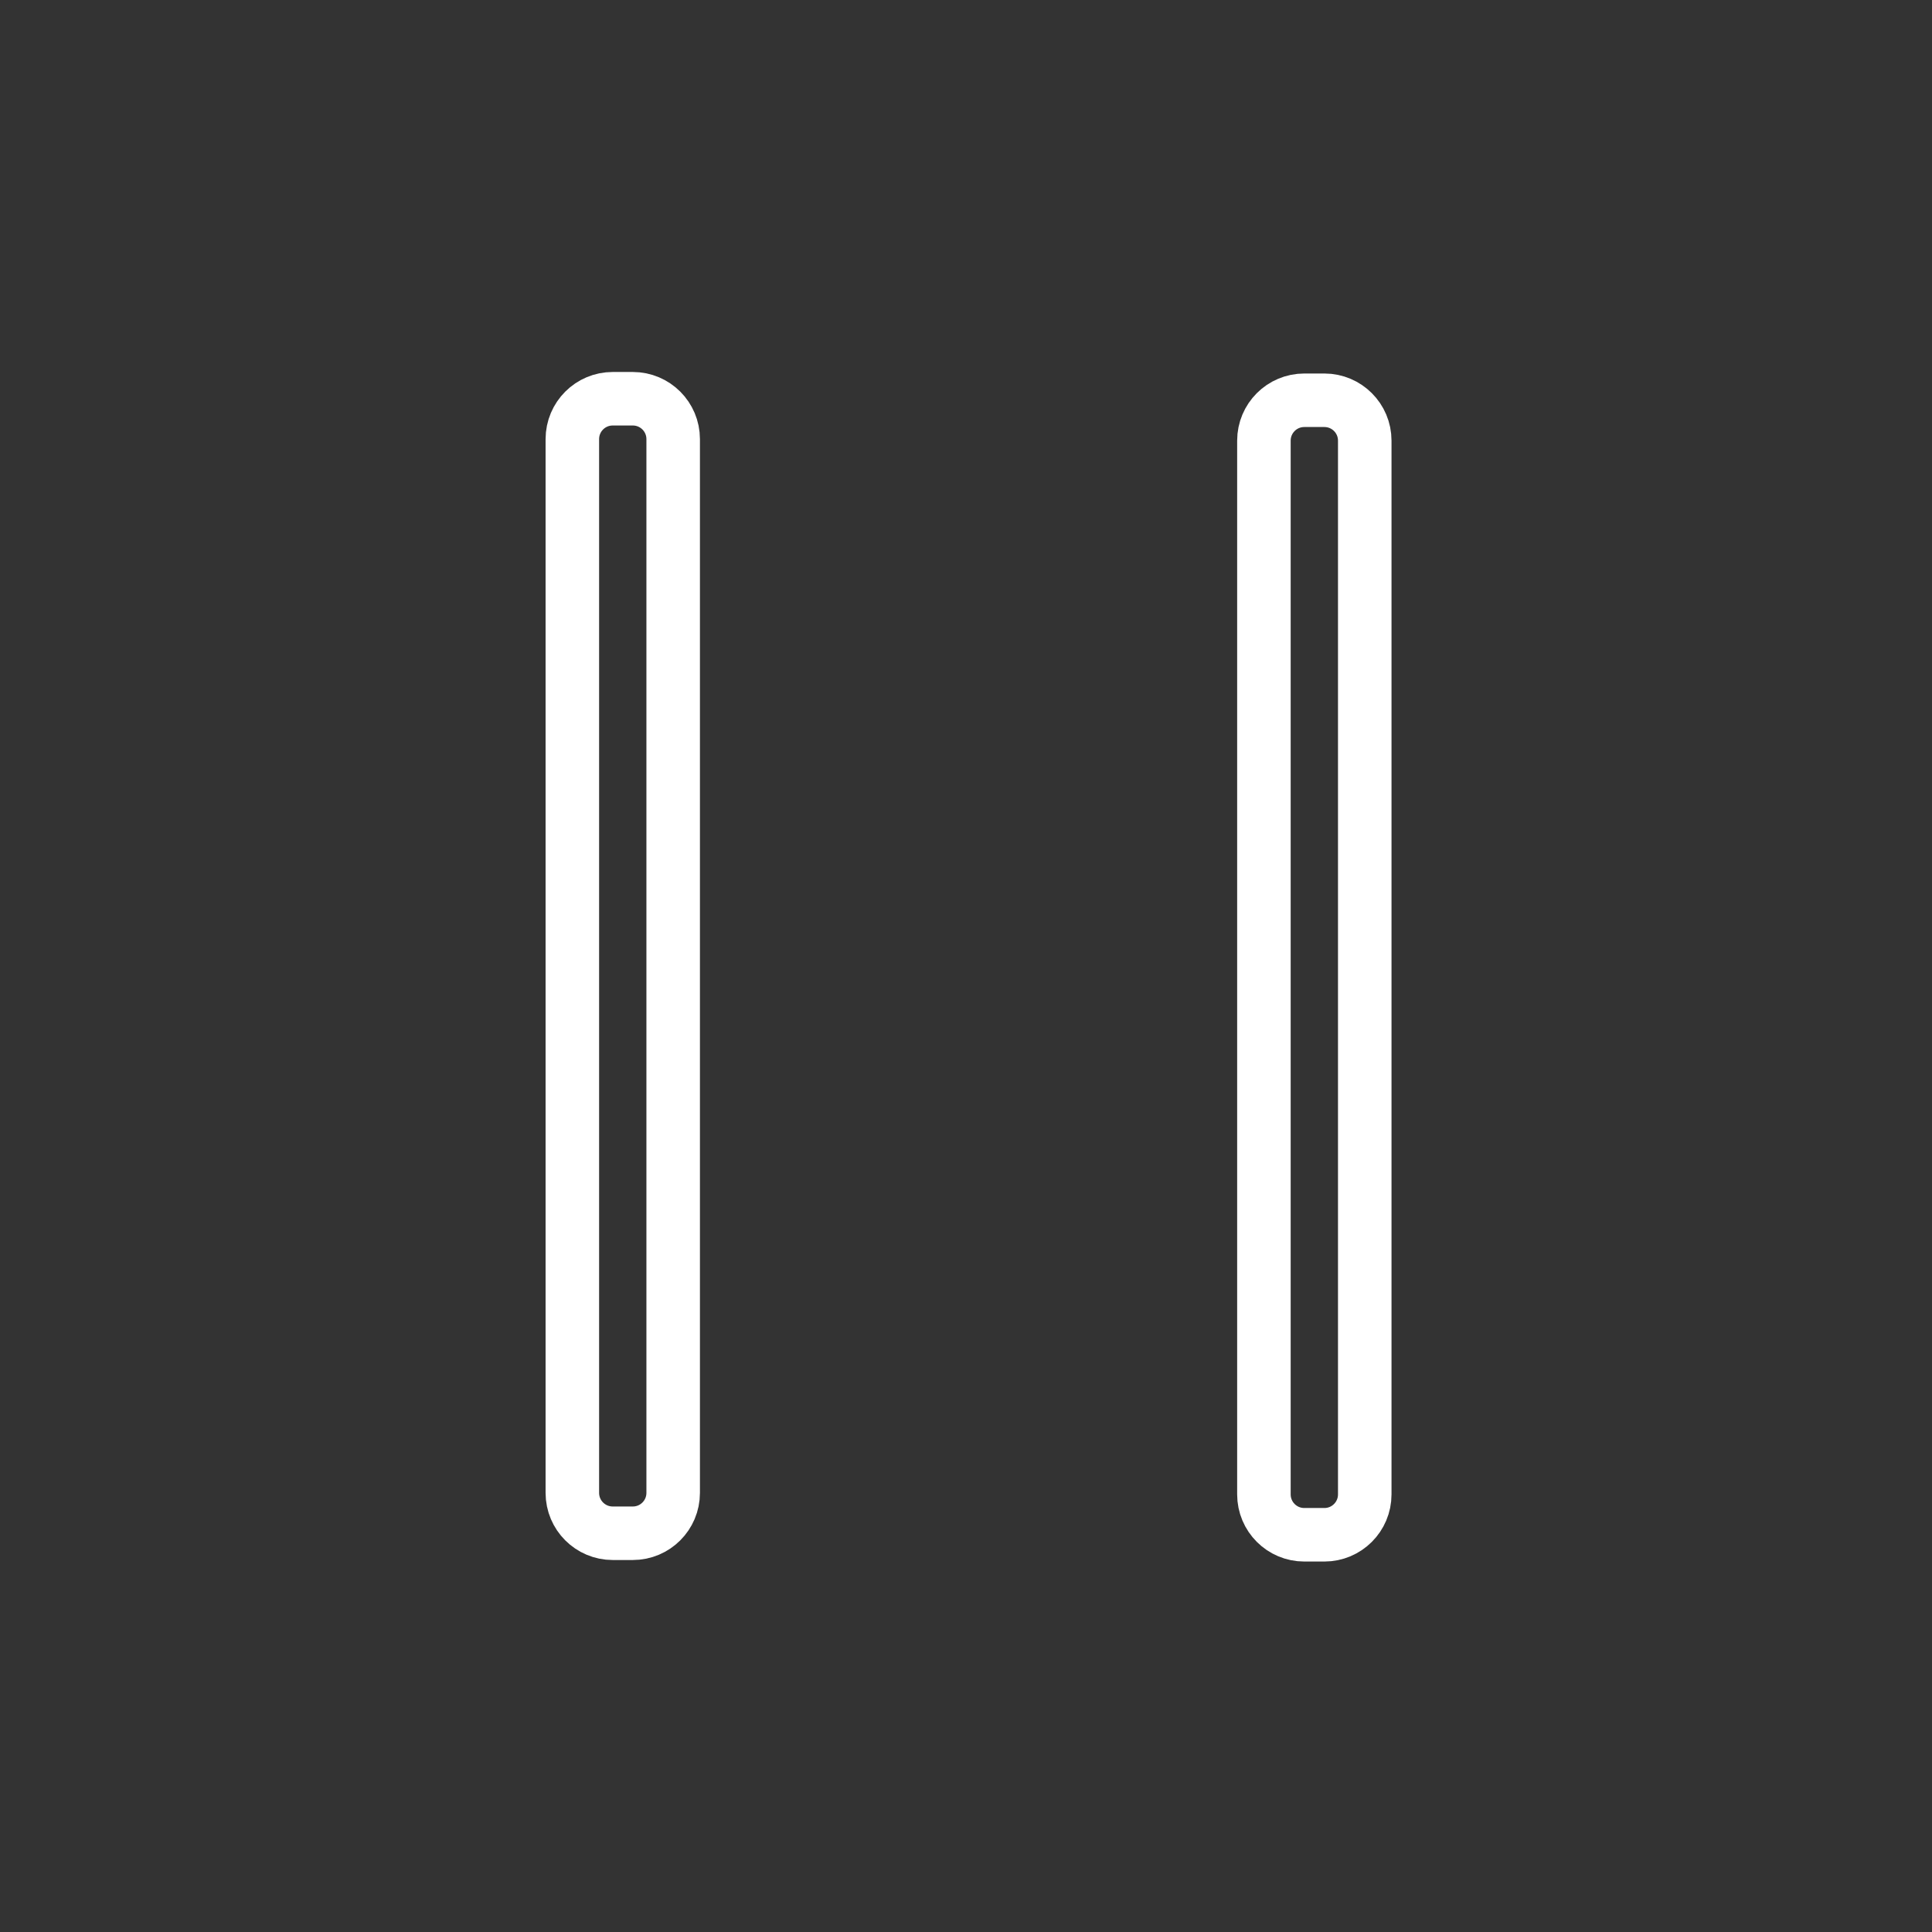 <?xml version="1.0" encoding="iso-8859-1"?>
<!-- Generator: Adobe Illustrator 16.0.0, SVG Export Plug-In . SVG Version: 6.00 Build 0)  -->
<!DOCTYPE svg PUBLIC "-//W3C//DTD SVG 1.1//EN" "http://www.w3.org/Graphics/SVG/1.1/DTD/svg11.dtd">
<svg version="1.1" xmlns="http://www.w3.org/2000/svg" xmlns:xlink="http://www.w3.org/1999/xlink" x="0px" y="0px" width="361px"
	 height="361px" viewBox="0 0 361 361" style="enable-background:new 0 0 361 361;" xml:space="preserve">
<rect x="0" y="0" width="361" height="361" fill="#333333" stroke="none"/>
<g id="control_x5F_2">
	<path style="fill:none;stroke:#FFFFFF;stroke-width:10;stroke-miterlimit:10;" d="M125.785,278.952
		c0,4.164-3.378,7.541-7.541,7.541h-3.758c-4.165,0-7.542-3.377-7.542-7.541V82.048c0-4.166,3.377-7.542,7.542-7.542h3.758
		c4.163,0,7.541,3.376,7.541,7.542V278.952z"/>
	<path style="fill:none;stroke:#FFFFFF;stroke-width:10;stroke-miterlimit:10;" d="M255.008,279.236
		c0,4.164-3.379,7.541-7.541,7.541h-3.759c-4.165,0-7.542-3.377-7.542-7.541V82.333c0-4.166,3.377-7.542,7.542-7.542h3.759
		c4.162,0,7.541,3.376,7.541,7.542V279.236z"/>
</g>
<g id="Ebene_1">
</g>
</svg>
